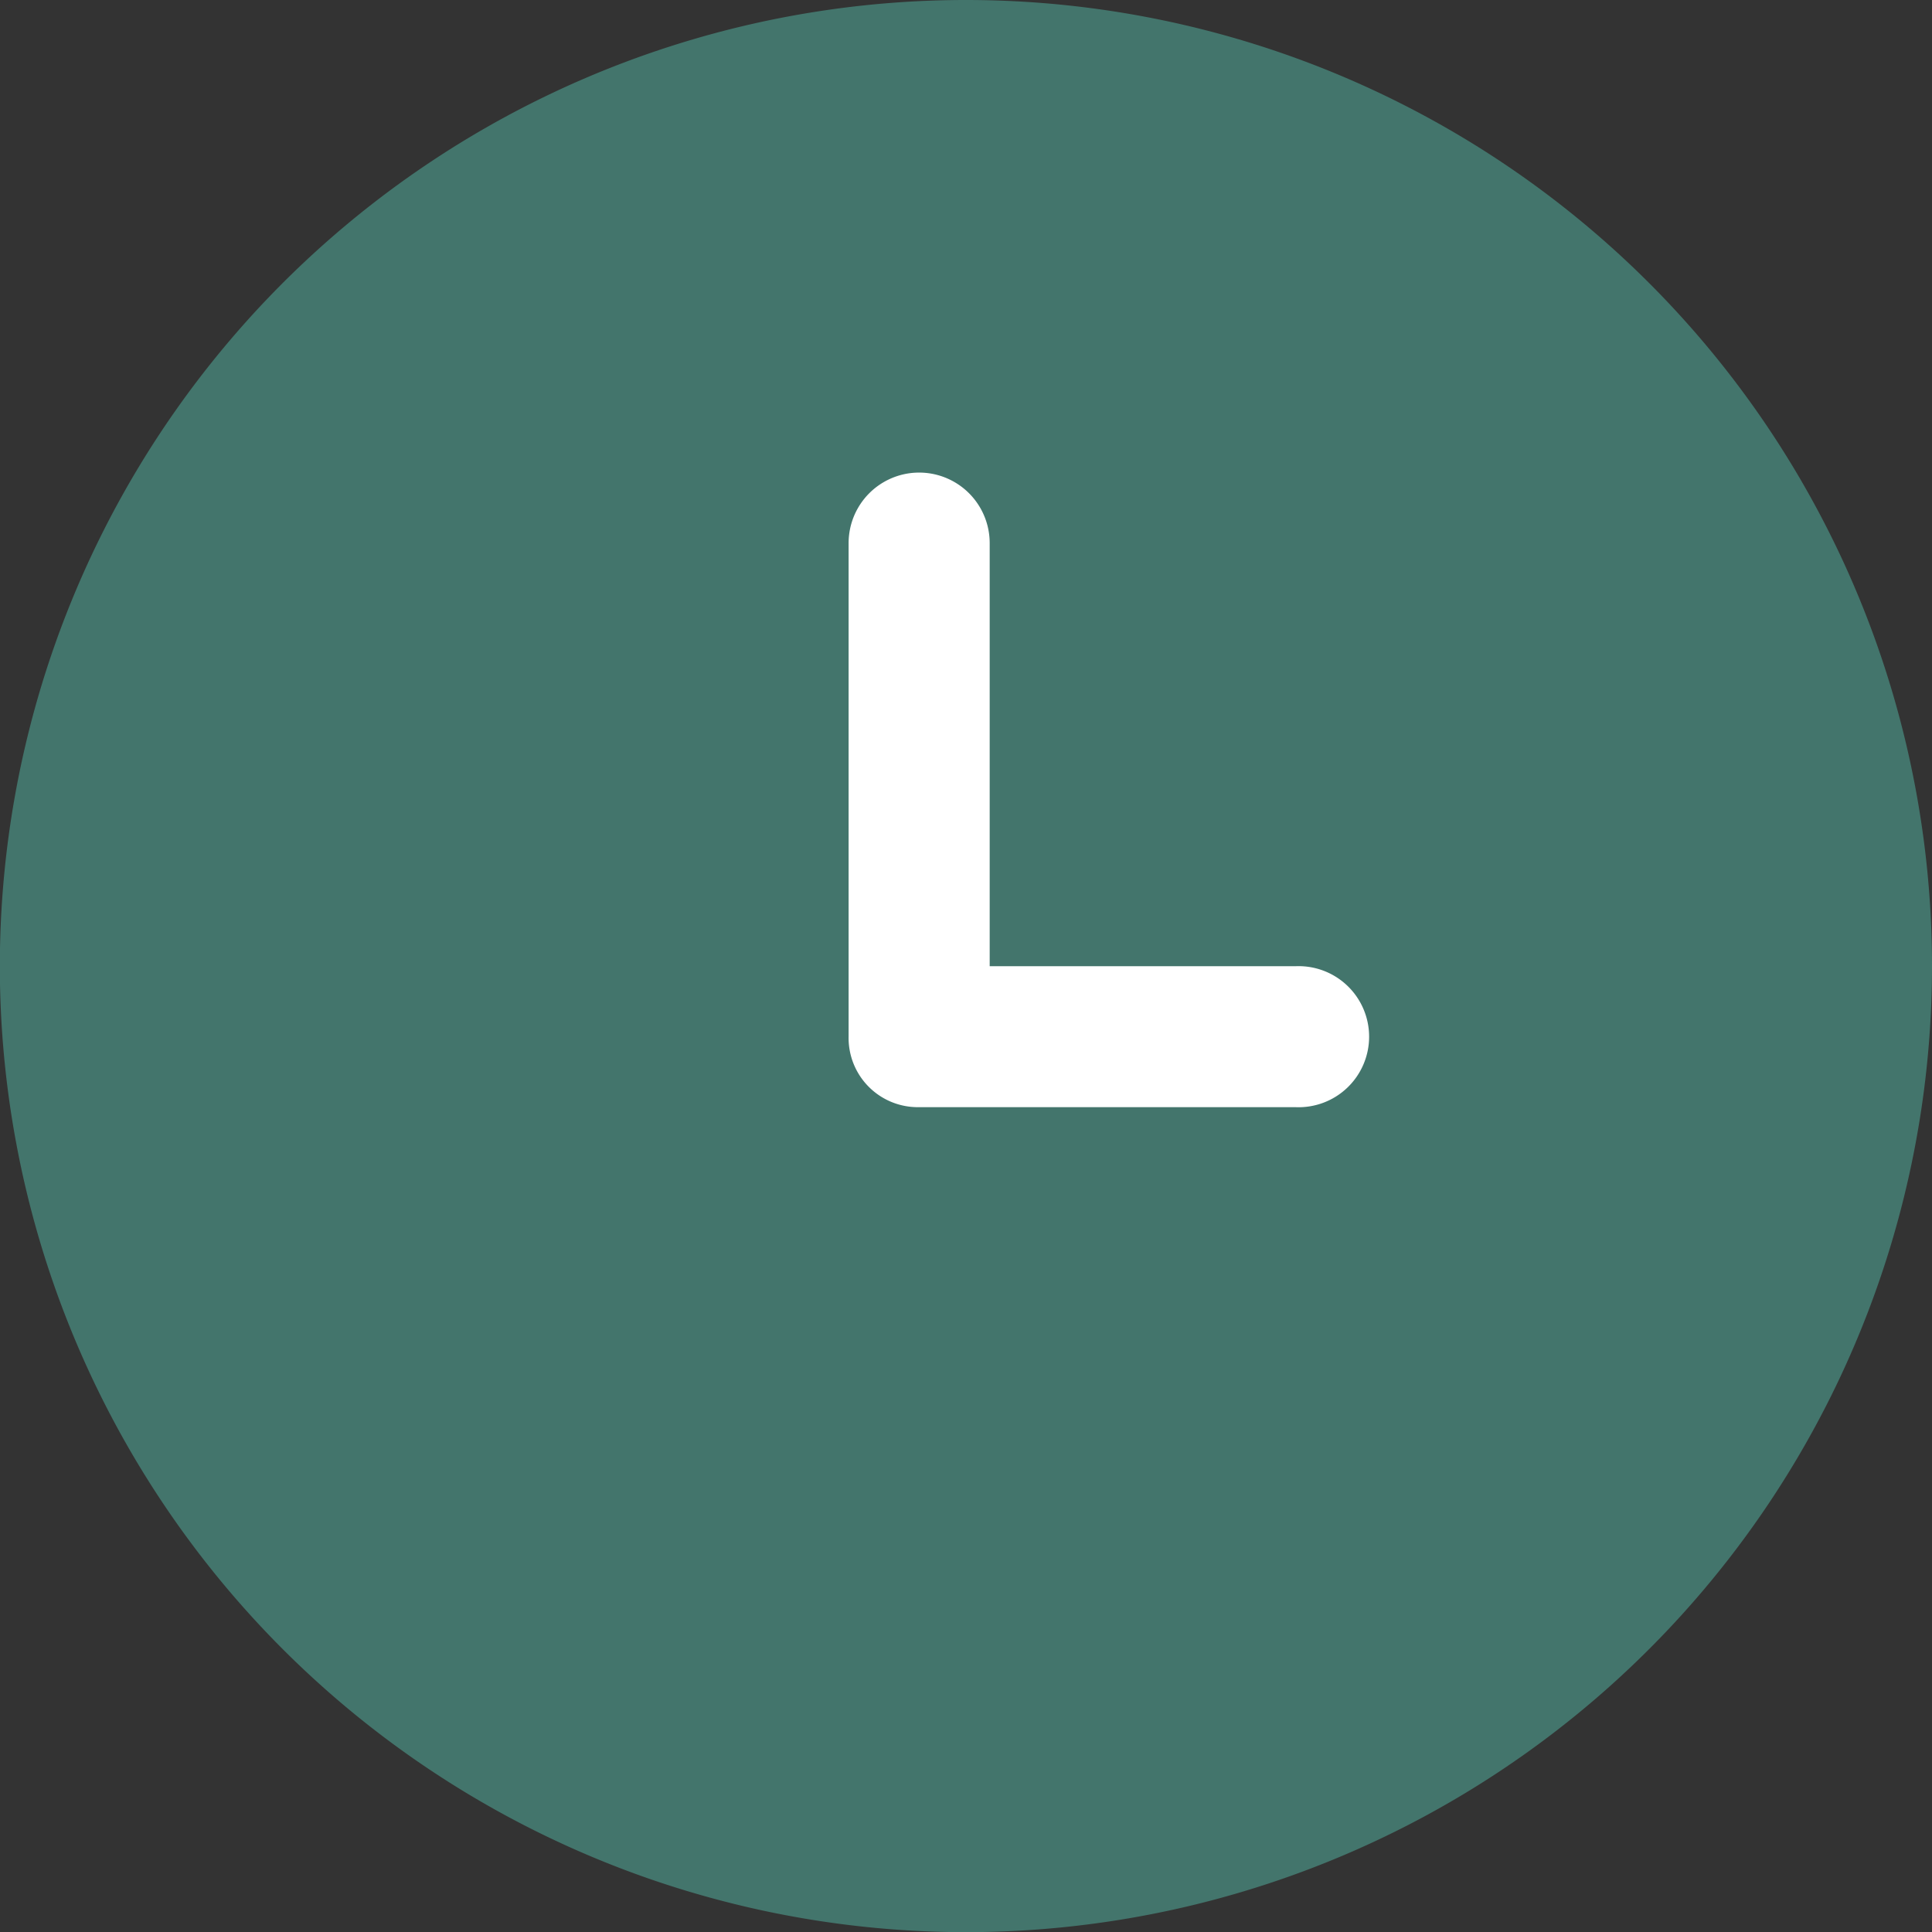 <svg id="Layer_1" data-name="Layer 1" xmlns="http://www.w3.org/2000/svg" viewBox="0 0 128.45 128.45"><rect x="0" y="0" width="128.45" height="128.45" fill="#333333" stroke="none"/><defs><style>.cls-1{fill:#43756c;}.cls-2{fill:#fff;}</style></defs><path id="Path_78" data-name="Path 78" class="cls-1" d="M180.22,115.55a64.23,64.23,0,1,0,64.23,64.23h0A64.23,64.23,0,0,0,180.22,115.55Z" transform="translate(-116 -115.55)"/><path id="Path_79" data-name="Path 79" class="cls-2" d="M202.12,179.79H181.8V151.66a4.69,4.69,0,0,0-9.38,0v32.81a4.6,4.6,0,0,0,4.52,4.69h25.18a4.69,4.69,0,1,0,0-9.37Z" transform="translate(-116 -115.55)"/></svg>